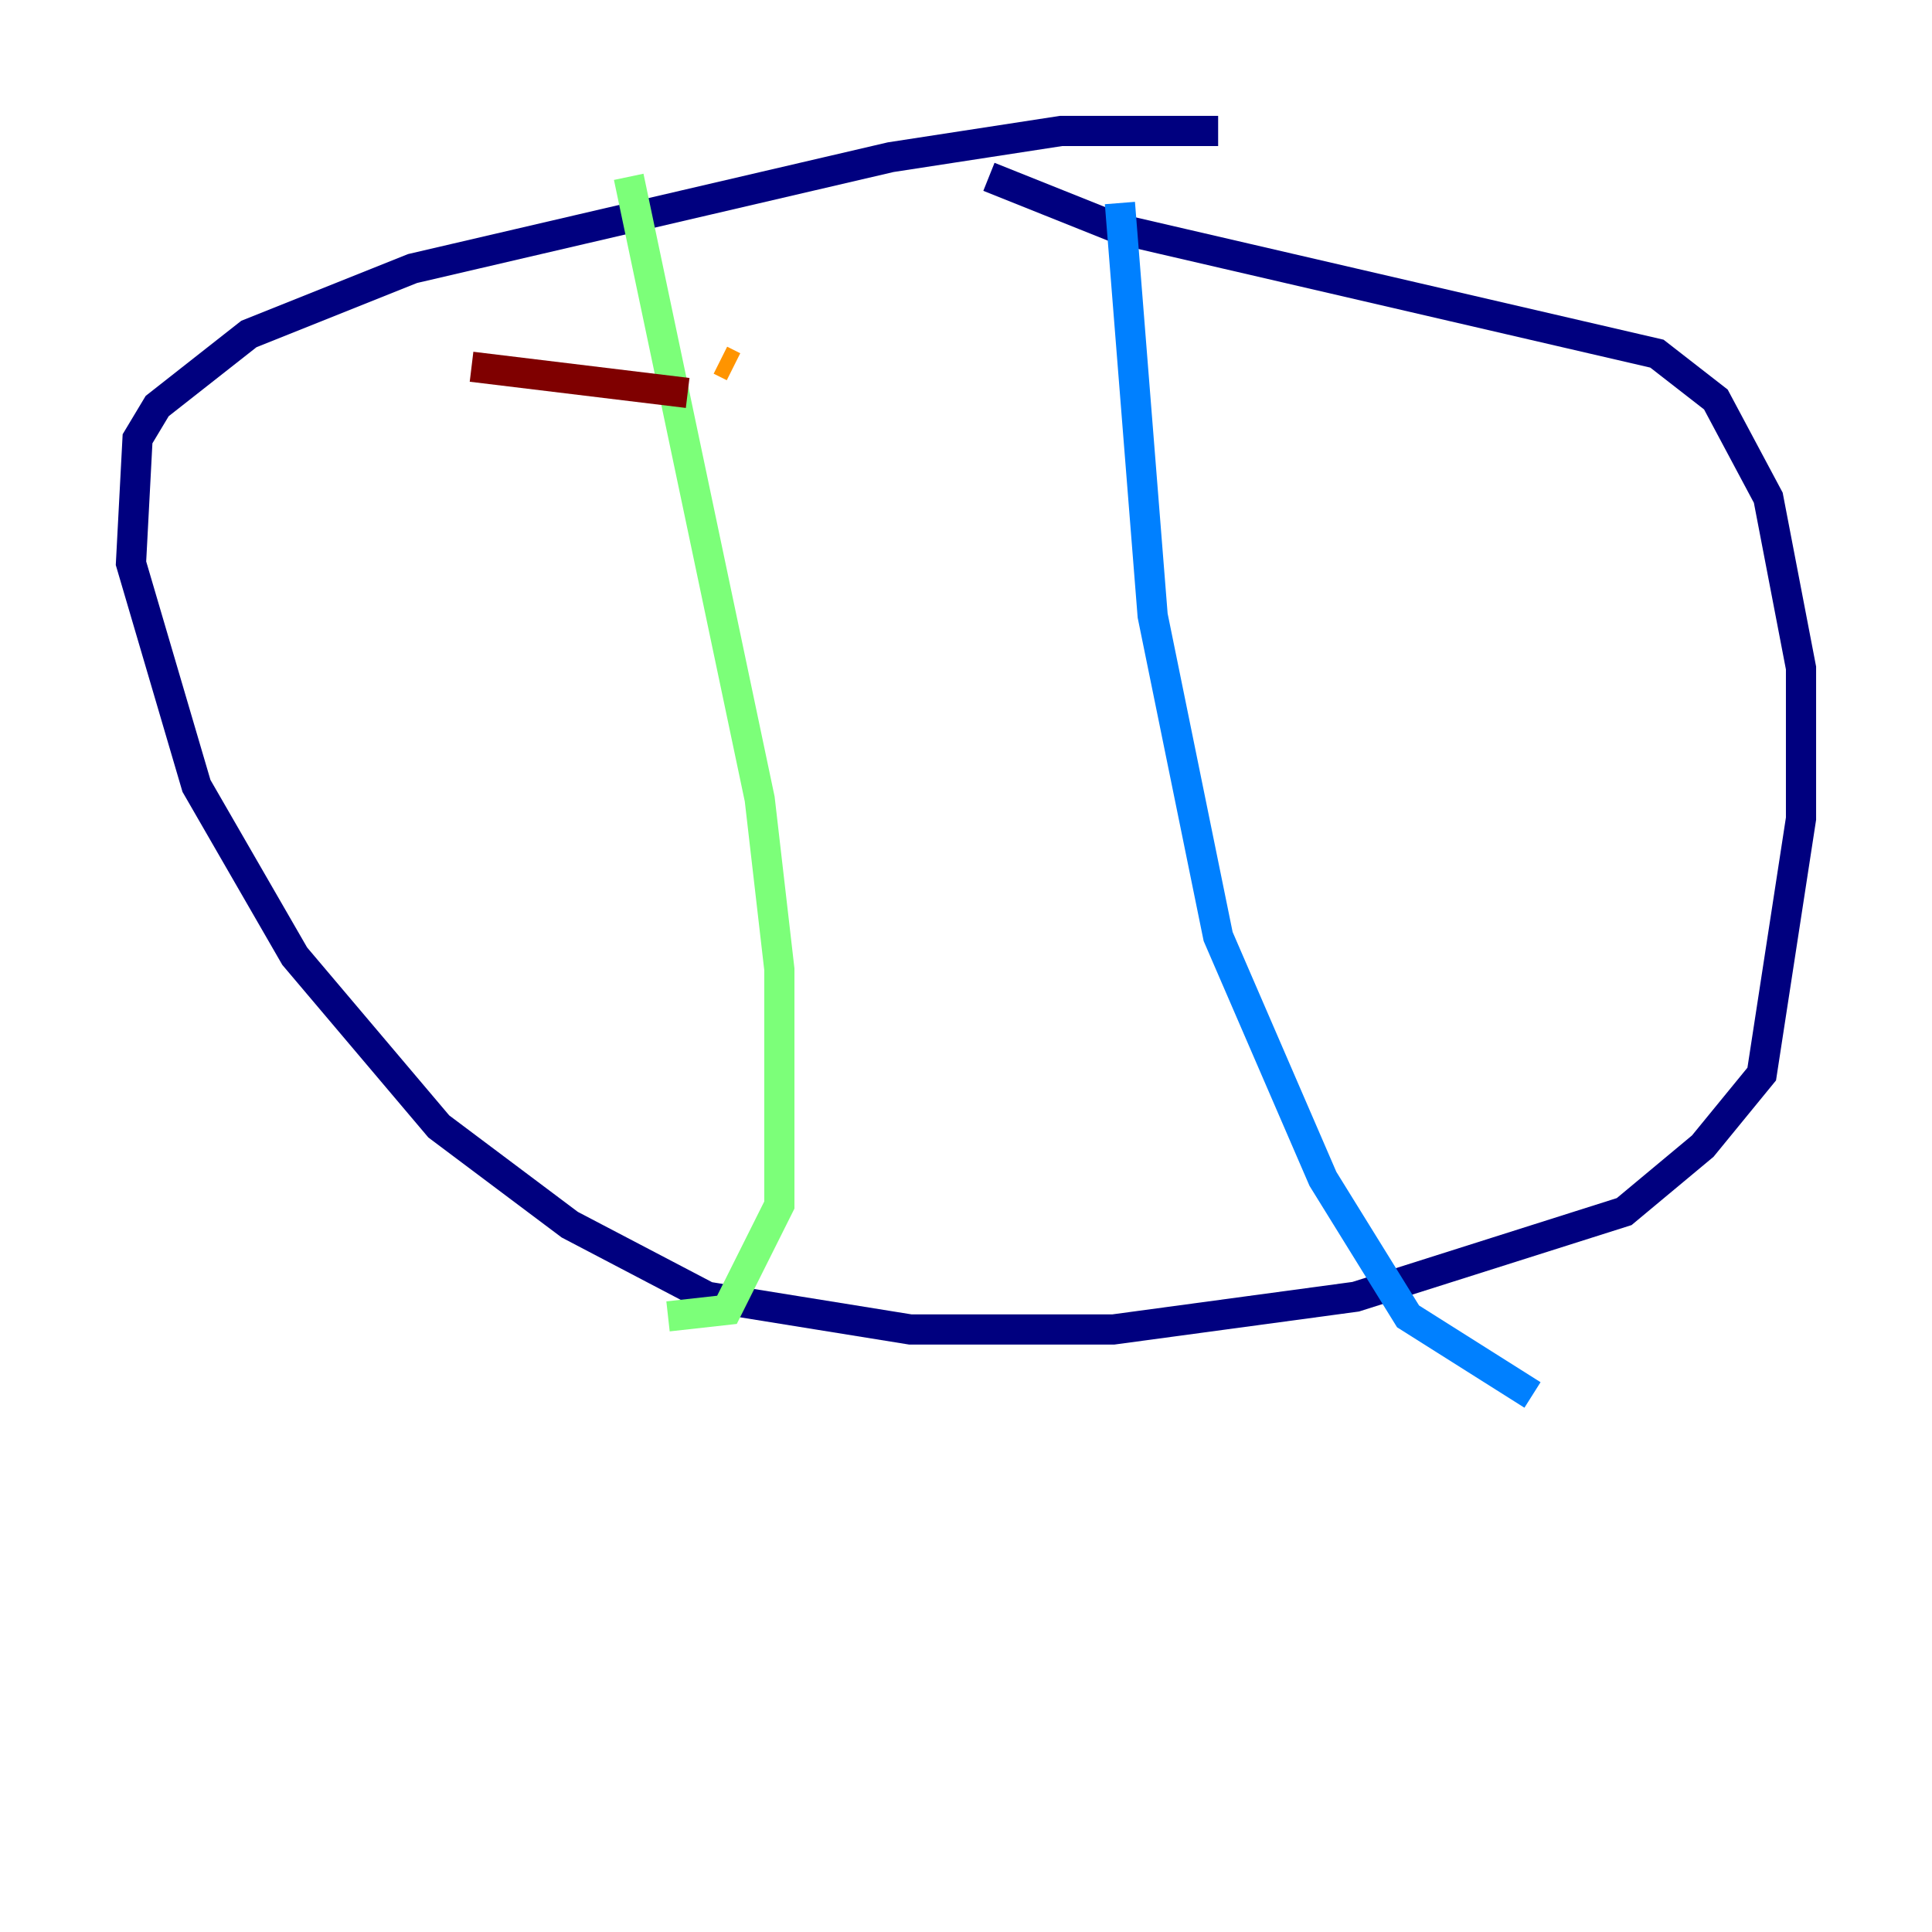 <?xml version="1.0" encoding="utf-8" ?>
<svg baseProfile="tiny" height="128" version="1.2" viewBox="0,0,128,128" width="128" xmlns="http://www.w3.org/2000/svg" xmlns:ev="http://www.w3.org/2001/xml-events" xmlns:xlink="http://www.w3.org/1999/xlink"><defs /><polyline fill="none" points="80.705,8.678 70.291,8.678 59.01,10.414 27.336,17.79 16.488,22.129 10.414,26.902 9.112,29.071 8.678,37.315 13.017,52.068 19.525,63.349 29.071,74.63 37.749,81.139 46.861,85.912 60.312,88.081 73.763,88.081 89.817,85.912 107.607,80.271 112.814,75.932 116.719,71.159 119.322,54.237 119.322,44.258 117.153,32.976 113.681,26.468 109.776,23.43 74.197,15.186 65.519,11.715" stroke="#00007f" stroke-width="2" /><polyline fill="none" points="74.197,13.451 76.366,40.786 80.705,62.047 87.647,78.102 93.288,87.214 101.532,92.42" stroke="#0080ff" stroke-width="2" /><polyline fill="none" points="41.654,11.715 50.332,52.936 51.634,64.217 51.634,79.837 48.163,86.78 44.258,87.214" stroke="#7cff79" stroke-width="2" /><polyline fill="none" points="48.597,24.298 47.729,23.864" stroke="#ff9400" stroke-width="2" /><polyline fill="none" points="31.241,24.298 45.559,26.034" stroke="#7f0000" stroke-width="2" /></svg>